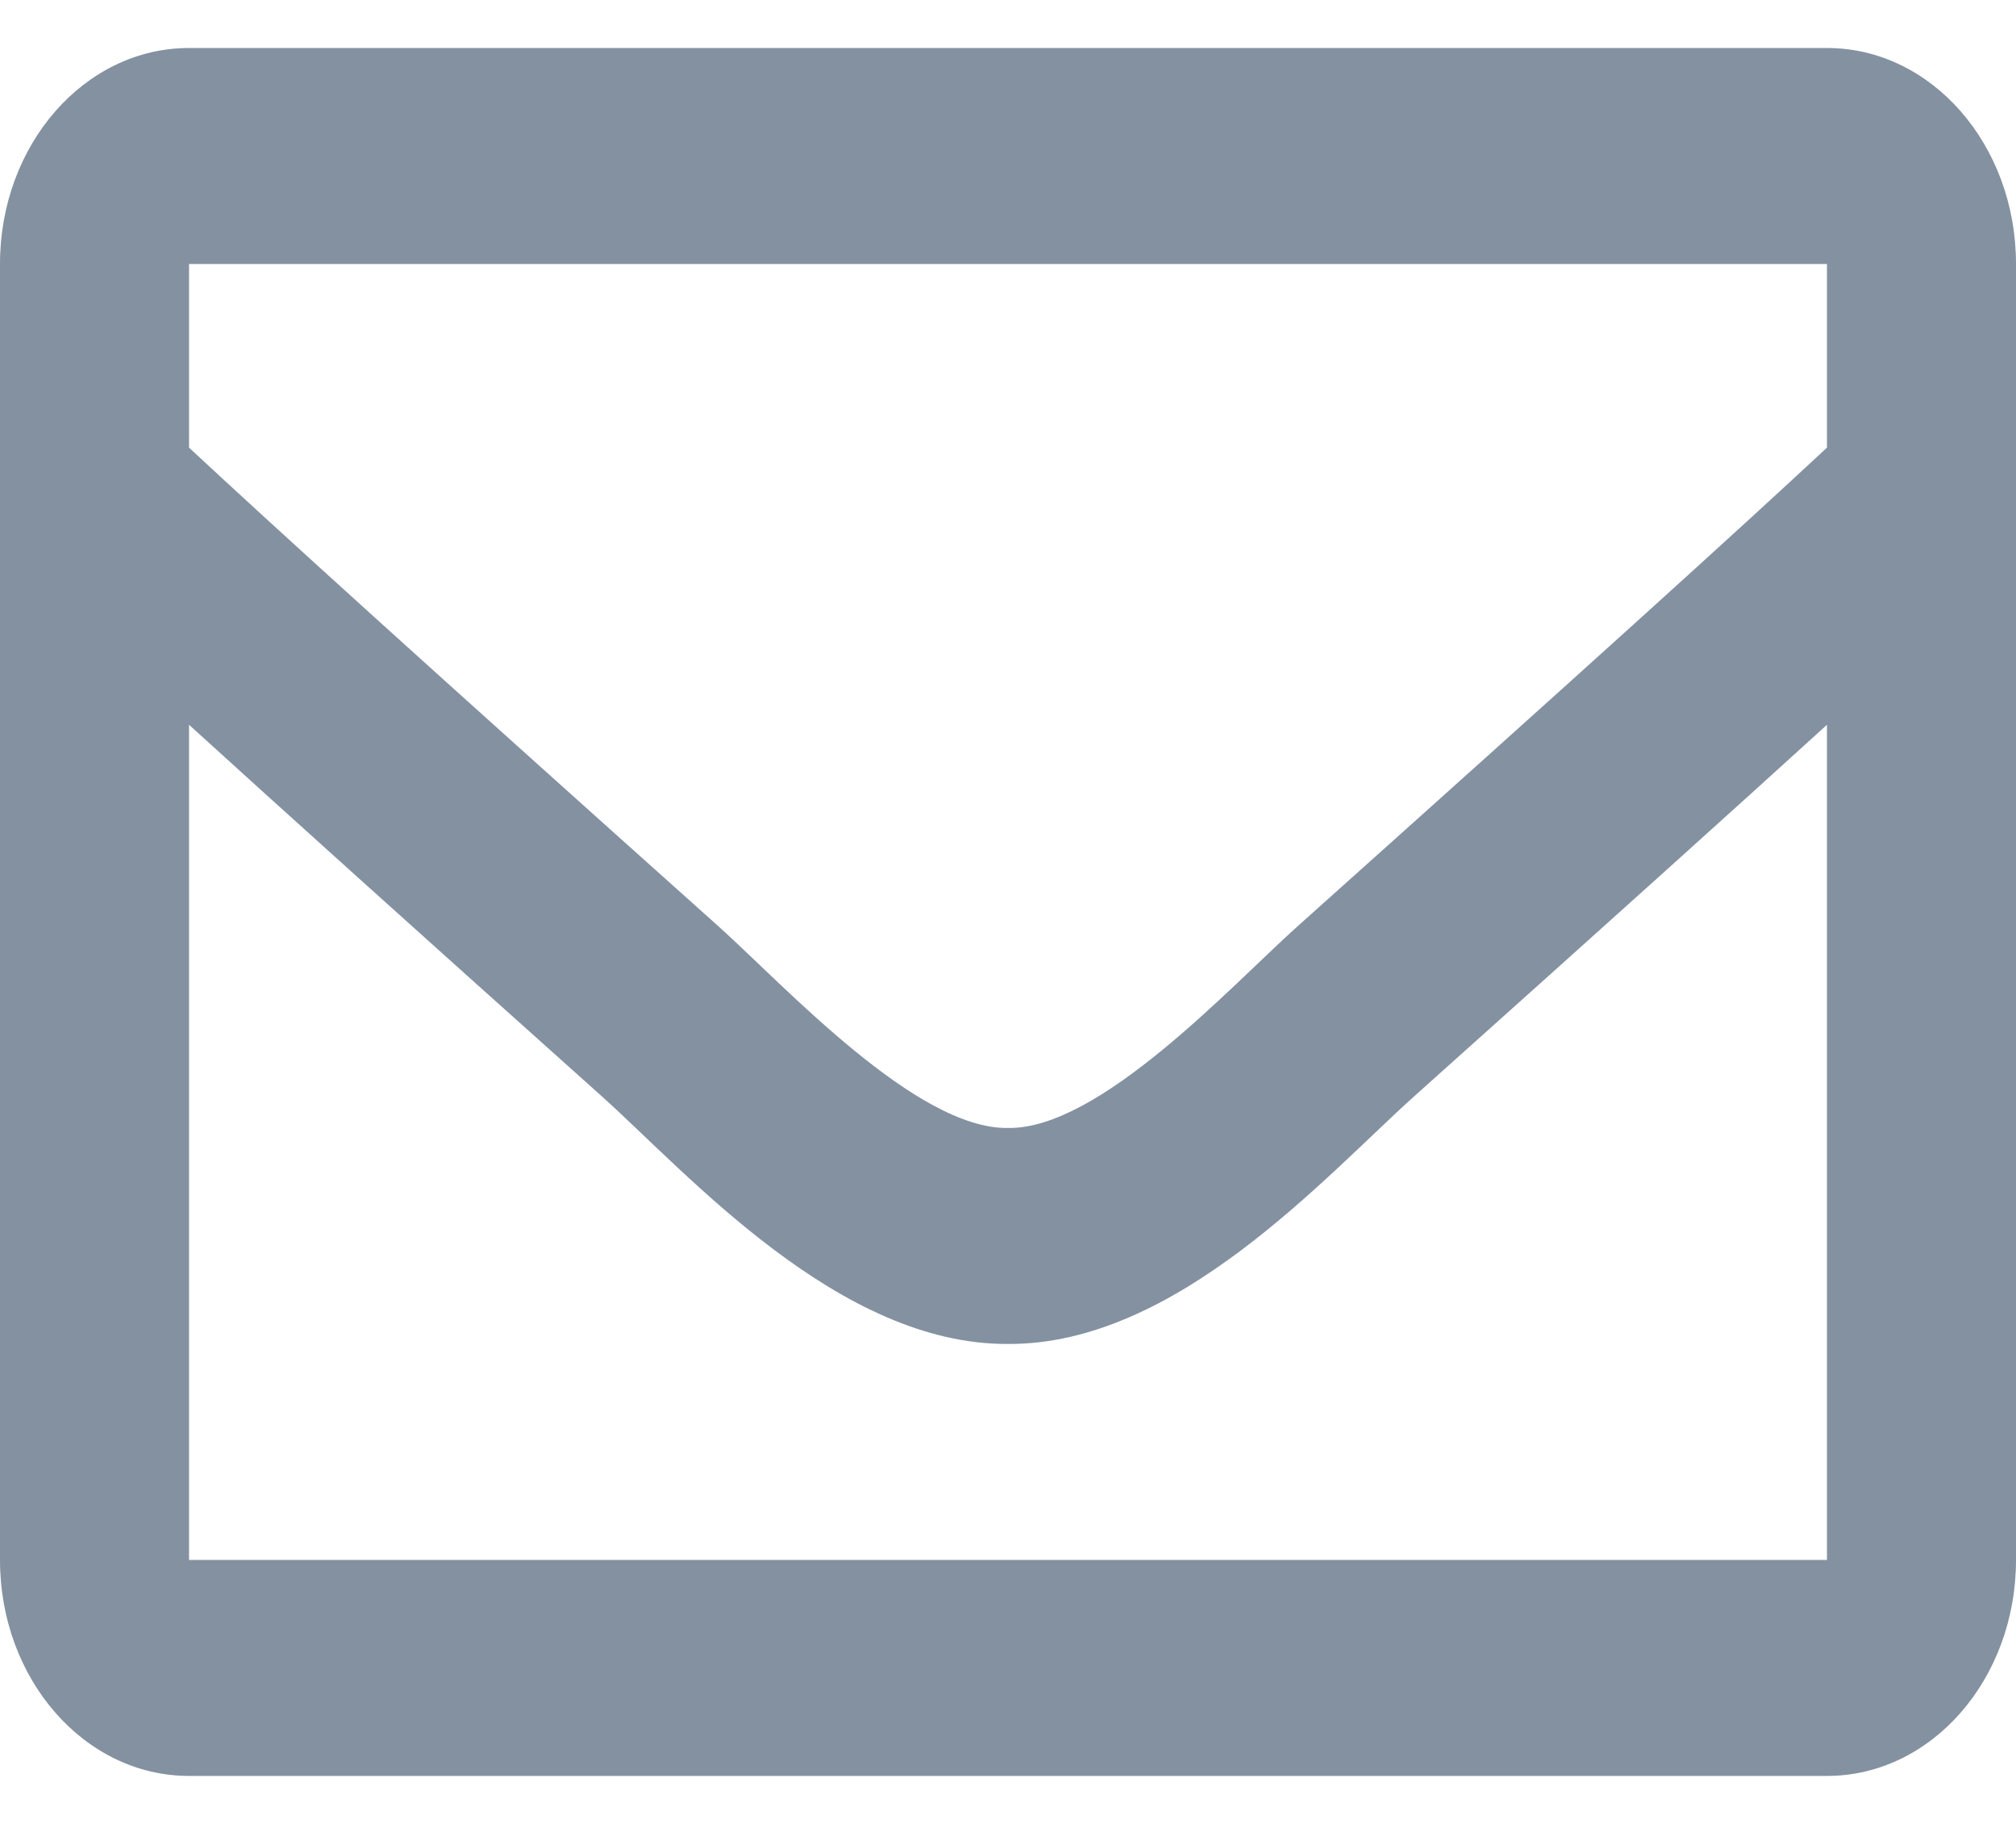 <svg width="21" height="19" viewBox="0 0 21 19" fill="none" xmlns="http://www.w3.org/2000/svg">
<path d="M19.031 0.5H1.969C0.881 0.5 0 1.507 0 2.75V16.25C0 17.493 0.881 18.5 1.969 18.5H19.031C20.119 18.5 21 17.493 21 16.25V2.75C21 1.507 20.119 0.5 19.031 0.5ZM19.031 2.75V4.663C18.112 5.519 16.645 6.849 13.511 9.654C12.82 10.275 11.452 11.767 10.5 11.75C9.548 11.767 8.179 10.275 7.489 9.654C4.355 6.85 2.889 5.519 1.969 4.663V2.75H19.031ZM1.969 16.25V7.55C2.909 8.405 4.241 9.606 6.273 11.424C7.169 12.23 8.739 14.011 10.5 14C12.252 14.011 13.802 12.256 14.727 11.424C16.758 9.606 18.091 8.406 19.031 7.55V16.25H1.969Z" fill="#8391A1"/>
</svg>
